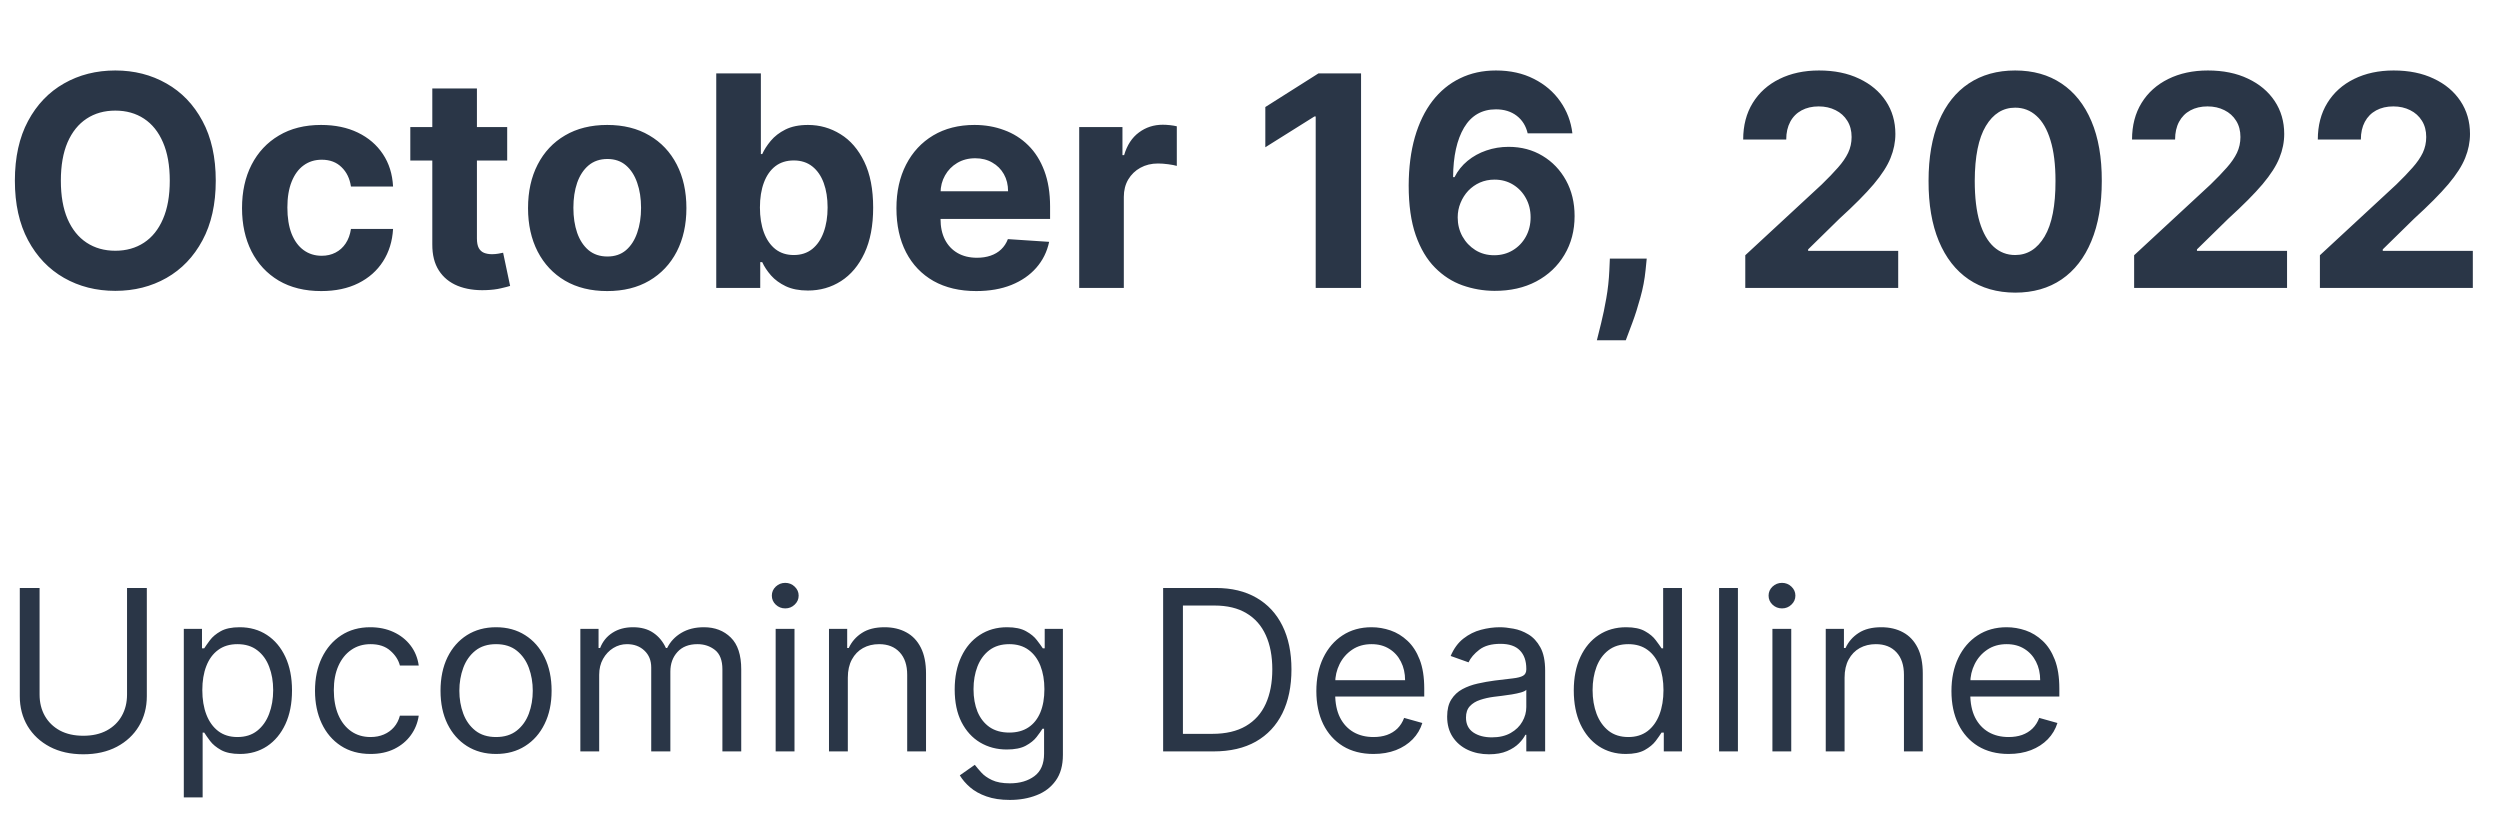 <svg width="178" height="58" viewBox="0 0 178 58" fill="none" xmlns="http://www.w3.org/2000/svg">
<path d="M15.362 12.864C15.362 14.529 15.046 15.946 14.415 17.114C13.789 18.283 12.934 19.175 11.85 19.791C10.771 20.403 9.558 20.709 8.211 20.709C6.853 20.709 5.635 20.401 4.556 19.784C3.478 19.168 2.625 18.275 1.999 17.107C1.372 15.939 1.059 14.524 1.059 12.864C1.059 11.198 1.372 9.781 1.999 8.613C2.625 7.445 3.478 6.555 4.556 5.943C5.635 5.327 6.853 5.018 8.211 5.018C9.558 5.018 10.771 5.327 11.85 5.943C12.934 6.555 13.789 7.445 14.415 8.613C15.046 9.781 15.362 11.198 15.362 12.864ZM12.088 12.864C12.088 11.785 11.927 10.875 11.604 10.134C11.286 9.393 10.836 8.832 10.254 8.449C9.672 8.066 8.991 7.875 8.211 7.875C7.43 7.875 6.749 8.066 6.167 8.449C5.586 8.832 5.133 9.393 4.81 10.134C4.492 10.875 4.333 11.785 4.333 12.864C4.333 13.943 4.492 14.852 4.81 15.593C5.133 16.334 5.586 16.896 6.167 17.278C6.749 17.661 7.43 17.853 8.211 17.853C8.991 17.853 9.672 17.661 10.254 17.278C10.836 16.896 11.286 16.334 11.604 15.593C11.927 14.852 12.088 13.943 12.088 12.864ZM22.87 20.724C21.697 20.724 20.687 20.475 19.842 19.978C19.002 19.476 18.356 18.78 17.903 17.89C17.456 17 17.232 15.976 17.232 14.818C17.232 13.644 17.458 12.615 17.911 11.73C18.368 10.84 19.017 10.147 19.857 9.649C20.697 9.147 21.697 8.896 22.855 8.896C23.854 8.896 24.729 9.078 25.48 9.441C26.231 9.804 26.825 10.313 27.262 10.97C27.7 11.626 27.941 12.396 27.986 13.281H24.988C24.903 12.71 24.68 12.25 24.317 11.902C23.959 11.549 23.489 11.372 22.907 11.372C22.415 11.372 21.985 11.506 21.617 11.775C21.254 12.038 20.971 12.424 20.767 12.931C20.563 13.438 20.461 14.052 20.461 14.773C20.461 15.504 20.561 16.125 20.759 16.637C20.963 17.149 21.249 17.539 21.617 17.808C21.985 18.076 22.415 18.211 22.907 18.211C23.27 18.211 23.596 18.136 23.884 17.987C24.177 17.838 24.419 17.621 24.608 17.338C24.801 17.05 24.928 16.704 24.988 16.302H27.986C27.936 17.177 27.697 17.947 27.27 18.613C26.847 19.274 26.263 19.791 25.517 20.164C24.772 20.537 23.889 20.724 22.87 20.724ZM36.112 9.045V11.432H29.214V9.045H36.112ZM30.78 6.301H33.957V16.98C33.957 17.273 34.002 17.502 34.091 17.666C34.181 17.825 34.305 17.937 34.464 18.002C34.628 18.066 34.817 18.099 35.031 18.099C35.18 18.099 35.329 18.086 35.478 18.061C35.628 18.032 35.742 18.009 35.822 17.994L36.321 20.358C36.162 20.408 35.938 20.465 35.65 20.53C35.362 20.599 35.011 20.642 34.599 20.657C33.833 20.686 33.162 20.584 32.585 20.351C32.013 20.117 31.568 19.754 31.25 19.262C30.932 18.77 30.775 18.148 30.78 17.398V6.301ZM43.234 20.724C42.076 20.724 41.074 20.478 40.229 19.985C39.389 19.488 38.74 18.797 38.282 17.912C37.825 17.022 37.596 15.991 37.596 14.818C37.596 13.634 37.825 12.6 38.282 11.715C38.74 10.825 39.389 10.134 40.229 9.642C41.074 9.145 42.076 8.896 43.234 8.896C44.393 8.896 45.392 9.145 46.232 9.642C47.077 10.134 47.728 10.825 48.186 11.715C48.643 12.6 48.872 13.634 48.872 14.818C48.872 15.991 48.643 17.022 48.186 17.912C47.728 18.797 47.077 19.488 46.232 19.985C45.392 20.478 44.393 20.724 43.234 20.724ZM43.249 18.263C43.776 18.263 44.216 18.114 44.569 17.815C44.922 17.512 45.188 17.099 45.367 16.577C45.551 16.055 45.643 15.461 45.643 14.795C45.643 14.129 45.551 13.535 45.367 13.013C45.188 12.491 44.922 12.078 44.569 11.775C44.216 11.472 43.776 11.32 43.249 11.32C42.717 11.32 42.27 11.472 41.907 11.775C41.549 12.078 41.278 12.491 41.094 13.013C40.915 13.535 40.825 14.129 40.825 14.795C40.825 15.461 40.915 16.055 41.094 16.577C41.278 17.099 41.549 17.512 41.907 17.815C42.27 18.114 42.717 18.263 43.249 18.263ZM50.997 20.5V5.227H54.174V10.97H54.271C54.41 10.661 54.612 10.348 54.875 10.03C55.144 9.707 55.492 9.438 55.919 9.224C56.352 9.006 56.889 8.896 57.53 8.896C58.365 8.896 59.136 9.115 59.842 9.553C60.548 9.985 61.112 10.639 61.535 11.514C61.957 12.384 62.169 13.475 62.169 14.788C62.169 16.065 61.962 17.144 61.55 18.024C61.142 18.899 60.585 19.563 59.879 20.015C59.178 20.463 58.393 20.686 57.523 20.686C56.906 20.686 56.382 20.584 55.949 20.381C55.522 20.177 55.171 19.921 54.898 19.613C54.624 19.299 54.415 18.984 54.271 18.666H54.129V20.5H50.997ZM54.107 14.773C54.107 15.454 54.202 16.048 54.39 16.555C54.579 17.062 54.853 17.457 55.211 17.741C55.569 18.019 56.004 18.158 56.516 18.158C57.033 18.158 57.47 18.017 57.828 17.733C58.186 17.445 58.457 17.047 58.641 16.54C58.83 16.028 58.925 15.439 58.925 14.773C58.925 14.111 58.833 13.53 58.649 13.028C58.465 12.526 58.194 12.133 57.836 11.849C57.478 11.566 57.038 11.424 56.516 11.424C55.999 11.424 55.561 11.561 55.203 11.835C54.85 12.108 54.579 12.496 54.39 12.998C54.202 13.5 54.107 14.092 54.107 14.773ZM69.508 20.724C68.33 20.724 67.316 20.485 66.466 20.008C65.621 19.526 64.969 18.845 64.512 17.965C64.055 17.079 63.826 16.033 63.826 14.825C63.826 13.647 64.055 12.613 64.512 11.723C64.969 10.833 65.613 10.139 66.443 9.642C67.279 9.145 68.258 8.896 69.382 8.896C70.137 8.896 70.841 9.018 71.492 9.262C72.148 9.5 72.72 9.861 73.207 10.343C73.7 10.825 74.082 11.432 74.356 12.163C74.629 12.889 74.766 13.739 74.766 14.713V15.586H65.094V13.617H71.775C71.775 13.159 71.676 12.754 71.477 12.401C71.278 12.048 71.002 11.772 70.649 11.573C70.301 11.37 69.896 11.268 69.434 11.268C68.952 11.268 68.524 11.38 68.151 11.603C67.783 11.822 67.495 12.118 67.286 12.491C67.077 12.859 66.97 13.269 66.966 13.721V15.593C66.966 16.16 67.07 16.649 67.279 17.062C67.493 17.475 67.793 17.793 68.181 18.017C68.569 18.24 69.029 18.352 69.561 18.352C69.914 18.352 70.237 18.303 70.53 18.203C70.823 18.104 71.075 17.954 71.283 17.756C71.492 17.557 71.651 17.313 71.761 17.025L74.699 17.219C74.55 17.925 74.244 18.541 73.781 19.068C73.324 19.59 72.733 19.998 72.007 20.291C71.286 20.579 70.453 20.724 69.508 20.724ZM76.839 20.5V9.045H79.919V11.044H80.038C80.247 10.333 80.598 9.796 81.09 9.433C81.582 9.065 82.149 8.881 82.79 8.881C82.949 8.881 83.121 8.891 83.305 8.911C83.489 8.931 83.65 8.958 83.789 8.993V11.812C83.64 11.767 83.434 11.728 83.17 11.693C82.907 11.658 82.666 11.641 82.447 11.641C81.98 11.641 81.562 11.742 81.194 11.946C80.831 12.145 80.543 12.424 80.329 12.782C80.12 13.14 80.016 13.552 80.016 14.02V20.5H76.839ZM96.907 5.227V20.5H93.678V8.292H93.588L90.091 10.485V7.621L93.872 5.227H96.907ZM106.398 20.709C105.613 20.704 104.855 20.572 104.124 20.314C103.398 20.055 102.747 19.635 102.17 19.053C101.593 18.472 101.136 17.701 100.798 16.741C100.465 15.782 100.298 14.604 100.298 13.207C100.303 11.924 100.45 10.778 100.738 9.769C101.031 8.755 101.449 7.895 101.991 7.189C102.538 6.483 103.192 5.946 103.952 5.578C104.713 5.205 105.566 5.018 106.51 5.018C107.529 5.018 108.429 5.217 109.21 5.615C109.99 6.008 110.617 6.542 111.089 7.218C111.566 7.895 111.855 8.653 111.954 9.493H108.77C108.645 8.961 108.384 8.543 107.987 8.24C107.589 7.937 107.097 7.785 106.51 7.785C105.516 7.785 104.76 8.218 104.243 9.083C103.731 9.948 103.47 11.124 103.46 12.61H103.564C103.793 12.158 104.101 11.772 104.489 11.454C104.882 11.131 105.327 10.885 105.824 10.716C106.326 10.542 106.856 10.455 107.412 10.455C108.317 10.455 109.123 10.669 109.829 11.096C110.535 11.519 111.091 12.101 111.499 12.841C111.907 13.582 112.111 14.43 112.111 15.384C112.111 16.418 111.869 17.338 111.387 18.143C110.91 18.949 110.241 19.58 109.381 20.038C108.526 20.49 107.532 20.714 106.398 20.709ZM106.383 18.173C106.881 18.173 107.325 18.054 107.718 17.815C108.111 17.577 108.419 17.254 108.643 16.846C108.867 16.438 108.979 15.981 108.979 15.474C108.979 14.967 108.867 14.512 108.643 14.109C108.424 13.706 108.121 13.386 107.733 13.147C107.345 12.908 106.903 12.789 106.406 12.789C106.033 12.789 105.687 12.859 105.369 12.998C105.056 13.137 104.78 13.331 104.541 13.579C104.308 13.828 104.124 14.117 103.99 14.445C103.855 14.768 103.788 15.113 103.788 15.481C103.788 15.973 103.9 16.423 104.124 16.831C104.352 17.239 104.661 17.564 105.048 17.808C105.441 18.052 105.886 18.173 106.383 18.173ZM117.247 18.412L117.165 19.232C117.1 19.889 116.976 20.542 116.792 21.194C116.613 21.85 116.424 22.444 116.225 22.976C116.031 23.508 115.875 23.925 115.755 24.229H113.697C113.772 23.935 113.874 23.525 114.003 22.998C114.132 22.476 114.254 21.89 114.368 21.238C114.483 20.587 114.555 19.923 114.585 19.247L114.622 18.412H117.247ZM124.264 20.5V18.173L129.701 13.14C130.163 12.692 130.551 12.289 130.864 11.931C131.182 11.573 131.423 11.223 131.587 10.88C131.752 10.532 131.834 10.157 131.834 9.754C131.834 9.306 131.732 8.921 131.528 8.598C131.324 8.27 131.046 8.019 130.693 7.845C130.34 7.666 129.939 7.576 129.492 7.576C129.025 7.576 128.617 7.671 128.269 7.86C127.921 8.049 127.652 8.32 127.464 8.673C127.275 9.026 127.18 9.446 127.18 9.933H124.115C124.115 8.934 124.341 8.066 124.794 7.33C125.246 6.594 125.88 6.025 126.695 5.623C127.511 5.22 128.45 5.018 129.514 5.018C130.608 5.018 131.56 5.212 132.37 5.6C133.186 5.983 133.82 6.515 134.272 7.196C134.725 7.877 134.951 8.658 134.951 9.538C134.951 10.114 134.836 10.684 134.608 11.245C134.384 11.807 133.984 12.431 133.407 13.117C132.83 13.798 132.017 14.616 130.968 15.571L128.739 17.756V17.86H135.152V20.5H124.264ZM143.48 20.836C142.197 20.831 141.094 20.515 140.169 19.889C139.249 19.262 138.541 18.355 138.044 17.166C137.551 15.978 137.308 14.549 137.313 12.879C137.313 11.213 137.559 9.794 138.051 8.62C138.548 7.447 139.257 6.555 140.176 5.943C141.101 5.327 142.202 5.018 143.48 5.018C144.758 5.018 145.857 5.327 146.776 5.943C147.701 6.56 148.412 7.455 148.909 8.628C149.406 9.796 149.652 11.213 149.647 12.879C149.647 14.554 149.399 15.986 148.902 17.174C148.409 18.362 147.703 19.27 146.784 19.896C145.864 20.522 144.763 20.836 143.48 20.836ZM143.48 18.158C144.355 18.158 145.054 17.718 145.576 16.838C146.098 15.959 146.356 14.639 146.351 12.879C146.351 11.72 146.232 10.756 145.993 9.985C145.76 9.214 145.426 8.635 144.994 8.248C144.566 7.86 144.062 7.666 143.48 7.666C142.61 7.666 141.914 8.101 141.392 8.971C140.87 9.841 140.607 11.143 140.602 12.879C140.602 14.052 140.718 15.031 140.952 15.817C141.191 16.597 141.526 17.184 141.959 17.577C142.391 17.965 142.898 18.158 143.48 18.158ZM151.95 20.5V18.173L157.386 13.14C157.849 12.692 158.236 12.289 158.55 11.931C158.868 11.573 159.109 11.223 159.273 10.88C159.437 10.532 159.519 10.157 159.519 9.754C159.519 9.306 159.417 8.921 159.213 8.598C159.009 8.27 158.731 8.019 158.378 7.845C158.025 7.666 157.625 7.576 157.177 7.576C156.71 7.576 156.302 7.671 155.954 7.86C155.606 8.049 155.338 8.32 155.149 8.673C154.96 9.026 154.866 9.446 154.866 9.933H151.801C151.801 8.934 152.027 8.066 152.479 7.33C152.932 6.594 153.566 6.025 154.381 5.623C155.196 5.22 156.136 5.018 157.2 5.018C158.294 5.018 159.246 5.212 160.056 5.6C160.871 5.983 161.505 6.515 161.958 7.196C162.41 7.877 162.636 8.658 162.636 9.538C162.636 10.114 162.522 10.684 162.293 11.245C162.07 11.807 161.669 12.431 161.093 13.117C160.516 13.798 159.703 14.616 158.654 15.571L156.424 17.756V17.86H162.838V20.5H151.95ZM165.177 20.5V18.173L170.614 13.14C171.076 12.692 171.464 12.289 171.777 11.931C172.095 11.573 172.336 11.223 172.501 10.88C172.665 10.532 172.747 10.157 172.747 9.754C172.747 9.306 172.645 8.921 172.441 8.598C172.237 8.27 171.959 8.019 171.606 7.845C171.253 7.666 170.852 7.576 170.405 7.576C169.938 7.576 169.53 7.671 169.182 7.86C168.834 8.049 168.566 8.32 168.377 8.673C168.188 9.026 168.093 9.446 168.093 9.933H165.028C165.028 8.934 165.254 8.066 165.707 7.33C166.159 6.594 166.793 6.025 167.608 5.623C168.424 5.22 169.363 5.018 170.427 5.018C171.521 5.018 172.473 5.212 173.284 5.6C174.099 5.983 174.733 6.515 175.185 7.196C175.638 7.877 175.864 8.658 175.864 9.538C175.864 10.114 175.749 10.684 175.521 11.245C175.297 11.807 174.897 12.431 174.32 13.117C173.743 13.798 172.931 14.616 171.882 15.571L169.652 17.756V17.86H176.065V20.5H165.177Z" fill="#2A3647"/>
<path d="M9.045 41.864H10.454V49.568C10.454 50.364 10.267 51.074 9.892 51.699C9.521 52.32 8.996 52.811 8.318 53.17C7.64 53.526 6.845 53.705 5.932 53.705C5.019 53.705 4.223 53.526 3.545 53.17C2.867 52.811 2.341 52.32 1.966 51.699C1.595 51.074 1.409 50.364 1.409 49.568V41.864H2.818V49.455C2.818 50.023 2.943 50.528 3.193 50.972C3.443 51.411 3.799 51.758 4.261 52.011C4.727 52.261 5.284 52.386 5.932 52.386C6.58 52.386 7.136 52.261 7.602 52.011C8.068 51.758 8.424 51.411 8.67 50.972C8.92 50.528 9.045 50.023 9.045 49.455V41.864ZM13.087 56.773V44.773H14.382V46.159H14.541C14.64 46.008 14.776 45.814 14.95 45.58C15.128 45.341 15.382 45.129 15.712 44.943C16.045 44.754 16.496 44.659 17.064 44.659C17.799 44.659 18.447 44.843 19.007 45.21C19.568 45.578 20.005 46.099 20.32 46.773C20.634 47.447 20.791 48.242 20.791 49.159C20.791 50.083 20.634 50.885 20.32 51.562C20.005 52.237 19.57 52.76 19.013 53.131C18.456 53.498 17.814 53.682 17.087 53.682C16.526 53.682 16.077 53.589 15.74 53.403C15.403 53.214 15.143 53 14.962 52.761C14.78 52.519 14.64 52.318 14.541 52.159H14.428V56.773H13.087ZM14.405 49.136C14.405 49.795 14.501 50.377 14.695 50.881C14.888 51.381 15.17 51.773 15.541 52.057C15.912 52.337 16.367 52.477 16.905 52.477C17.465 52.477 17.933 52.33 18.308 52.034C18.687 51.735 18.971 51.333 19.16 50.83C19.354 50.322 19.45 49.758 19.45 49.136C19.45 48.523 19.356 47.97 19.166 47.477C18.981 46.981 18.698 46.589 18.32 46.301C17.945 46.01 17.473 45.864 16.905 45.864C16.359 45.864 15.901 46.002 15.53 46.278C15.159 46.551 14.878 46.934 14.689 47.426C14.499 47.915 14.405 48.485 14.405 49.136ZM26.382 53.682C25.564 53.682 24.859 53.489 24.268 53.102C23.678 52.716 23.223 52.184 22.905 51.506C22.587 50.828 22.428 50.053 22.428 49.182C22.428 48.295 22.59 47.513 22.916 46.835C23.246 46.153 23.704 45.621 24.291 45.239C24.882 44.852 25.572 44.659 26.359 44.659C26.973 44.659 27.526 44.773 28.018 45C28.511 45.227 28.914 45.545 29.229 45.955C29.543 46.364 29.738 46.841 29.814 47.386H28.473C28.371 46.989 28.143 46.636 27.791 46.33C27.443 46.019 26.973 45.864 26.382 45.864C25.859 45.864 25.401 46 25.007 46.273C24.617 46.542 24.312 46.922 24.092 47.415C23.876 47.903 23.768 48.477 23.768 49.136C23.768 49.811 23.875 50.398 24.087 50.898C24.303 51.398 24.606 51.786 24.996 52.062C25.39 52.339 25.852 52.477 26.382 52.477C26.731 52.477 27.047 52.417 27.331 52.295C27.615 52.174 27.856 52 28.053 51.773C28.25 51.545 28.39 51.273 28.473 50.955H29.814C29.738 51.47 29.551 51.934 29.251 52.347C28.956 52.756 28.564 53.081 28.075 53.324C27.59 53.562 27.026 53.682 26.382 53.682ZM35.32 53.682C34.532 53.682 33.84 53.494 33.246 53.119C32.655 52.744 32.193 52.22 31.859 51.545C31.53 50.871 31.365 50.083 31.365 49.182C31.365 48.273 31.53 47.479 31.859 46.801C32.193 46.123 32.655 45.597 33.246 45.222C33.84 44.847 34.532 44.659 35.32 44.659C36.108 44.659 36.797 44.847 37.388 45.222C37.983 45.597 38.445 46.123 38.774 46.801C39.108 47.479 39.274 48.273 39.274 49.182C39.274 50.083 39.108 50.871 38.774 51.545C38.445 52.22 37.983 52.744 37.388 53.119C36.797 53.494 36.108 53.682 35.32 53.682ZM35.32 52.477C35.918 52.477 36.41 52.324 36.797 52.017C37.183 51.71 37.469 51.307 37.655 50.807C37.84 50.307 37.933 49.765 37.933 49.182C37.933 48.599 37.84 48.055 37.655 47.551C37.469 47.047 37.183 46.64 36.797 46.33C36.41 46.019 35.918 45.864 35.32 45.864C34.721 45.864 34.229 46.019 33.842 46.33C33.456 46.64 33.17 47.047 32.984 47.551C32.799 48.055 32.706 48.599 32.706 49.182C32.706 49.765 32.799 50.307 32.984 50.807C33.17 51.307 33.456 51.71 33.842 52.017C34.229 52.324 34.721 52.477 35.32 52.477ZM41.321 53.5V44.773H42.617V46.136H42.73C42.912 45.67 43.206 45.309 43.611 45.051C44.016 44.79 44.503 44.659 45.071 44.659C45.647 44.659 46.126 44.79 46.508 45.051C46.895 45.309 47.196 45.67 47.412 46.136H47.503C47.726 45.686 48.062 45.328 48.508 45.062C48.956 44.794 49.492 44.659 50.117 44.659C50.897 44.659 51.535 44.903 52.031 45.392C52.528 45.877 52.776 46.633 52.776 47.659V53.5H51.435V47.659C51.435 47.015 51.258 46.555 50.906 46.278C50.554 46.002 50.139 45.864 49.662 45.864C49.048 45.864 48.573 46.049 48.236 46.42C47.899 46.788 47.73 47.254 47.73 47.818V53.5H46.367V47.523C46.367 47.026 46.206 46.627 45.883 46.324C45.562 46.017 45.147 45.864 44.639 45.864C44.291 45.864 43.965 45.956 43.662 46.142C43.363 46.328 43.12 46.585 42.935 46.915C42.753 47.24 42.662 47.617 42.662 48.045V53.5H41.321ZM55.227 53.5V44.773H56.568V53.5H55.227ZM55.909 43.318C55.648 43.318 55.422 43.229 55.233 43.051C55.047 42.873 54.955 42.659 54.955 42.409C54.955 42.159 55.047 41.945 55.233 41.767C55.422 41.589 55.648 41.5 55.909 41.5C56.17 41.5 56.394 41.589 56.58 41.767C56.769 41.945 56.864 42.159 56.864 42.409C56.864 42.659 56.769 42.873 56.58 43.051C56.394 43.229 56.17 43.318 55.909 43.318ZM60.365 48.25V53.5H59.024V44.773H60.32V46.136H60.433C60.638 45.693 60.948 45.337 61.365 45.068C61.782 44.795 62.32 44.659 62.979 44.659C63.57 44.659 64.087 44.78 64.53 45.023C64.973 45.261 65.318 45.625 65.564 46.114C65.81 46.599 65.933 47.212 65.933 47.955V53.5H64.592V48.045C64.592 47.36 64.414 46.826 64.058 46.443C63.702 46.057 63.214 45.864 62.592 45.864C62.164 45.864 61.782 45.956 61.445 46.142C61.111 46.328 60.848 46.599 60.655 46.955C60.462 47.311 60.365 47.742 60.365 48.25ZM71.906 56.955C71.258 56.955 70.702 56.871 70.236 56.705C69.77 56.542 69.382 56.326 69.071 56.057C68.764 55.792 68.52 55.508 68.338 55.205L69.406 54.455C69.528 54.614 69.681 54.795 69.867 55C70.052 55.208 70.306 55.388 70.628 55.54C70.954 55.695 71.38 55.773 71.906 55.773C72.611 55.773 73.192 55.602 73.651 55.261C74.109 54.92 74.338 54.386 74.338 53.659V51.886H74.224C74.126 52.045 73.986 52.242 73.804 52.477C73.626 52.708 73.368 52.915 73.031 53.097C72.698 53.275 72.247 53.364 71.679 53.364C70.974 53.364 70.342 53.197 69.781 52.864C69.224 52.53 68.783 52.045 68.457 51.409C68.135 50.773 67.974 50 67.974 49.091C67.974 48.197 68.132 47.419 68.446 46.756C68.76 46.089 69.198 45.574 69.758 45.21C70.319 44.843 70.967 44.659 71.702 44.659C72.27 44.659 72.721 44.754 73.054 44.943C73.391 45.129 73.649 45.341 73.827 45.58C74.008 45.814 74.149 46.008 74.247 46.159H74.383V44.773H75.679V53.75C75.679 54.5 75.508 55.11 75.168 55.58C74.831 56.053 74.376 56.4 73.804 56.619C73.236 56.843 72.603 56.955 71.906 56.955ZM71.861 52.159C72.399 52.159 72.853 52.036 73.224 51.79C73.596 51.544 73.878 51.189 74.071 50.727C74.264 50.265 74.361 49.712 74.361 49.068C74.361 48.439 74.266 47.885 74.077 47.403C73.887 46.922 73.607 46.545 73.236 46.273C72.865 46 72.406 45.864 71.861 45.864C71.293 45.864 70.819 46.008 70.44 46.295C70.065 46.583 69.783 46.97 69.594 47.455C69.408 47.939 69.315 48.477 69.315 49.068C69.315 49.674 69.41 50.21 69.599 50.676C69.793 51.138 70.077 51.502 70.452 51.767C70.831 52.028 71.3 52.159 71.861 52.159ZM86.406 53.5H82.815V41.864H86.565C87.694 41.864 88.66 42.097 89.463 42.562C90.266 43.025 90.882 43.689 91.31 44.557C91.738 45.42 91.952 46.455 91.952 47.659C91.952 48.871 91.736 49.915 91.304 50.79C90.872 51.661 90.243 52.331 89.418 52.801C88.592 53.267 87.588 53.5 86.406 53.5ZM84.224 52.25H86.315C87.278 52.25 88.075 52.064 88.707 51.693C89.34 51.322 89.812 50.794 90.122 50.108C90.433 49.422 90.588 48.606 90.588 47.659C90.588 46.72 90.435 45.911 90.128 45.233C89.821 44.551 89.363 44.028 88.753 43.665C88.143 43.297 87.383 43.114 86.474 43.114H84.224V52.25ZM97.793 53.682C96.952 53.682 96.226 53.496 95.617 53.125C95.01 52.75 94.543 52.227 94.213 51.557C93.887 50.883 93.724 50.099 93.724 49.205C93.724 48.311 93.887 47.523 94.213 46.841C94.543 46.155 95.001 45.621 95.588 45.239C96.179 44.852 96.868 44.659 97.656 44.659C98.111 44.659 98.56 44.735 99.003 44.886C99.446 45.038 99.849 45.284 100.213 45.625C100.577 45.962 100.866 46.409 101.082 46.966C101.298 47.523 101.406 48.208 101.406 49.023V49.591H94.679V48.432H100.043C100.043 47.939 99.944 47.5 99.747 47.114C99.554 46.727 99.278 46.422 98.918 46.199C98.562 45.975 98.141 45.864 97.656 45.864C97.122 45.864 96.66 45.996 96.27 46.261C95.883 46.523 95.586 46.864 95.378 47.284C95.169 47.705 95.065 48.155 95.065 48.636V49.409C95.065 50.068 95.179 50.627 95.406 51.085C95.637 51.54 95.957 51.886 96.367 52.125C96.776 52.36 97.251 52.477 97.793 52.477C98.145 52.477 98.463 52.428 98.747 52.33C99.035 52.227 99.283 52.076 99.492 51.875C99.7 51.67 99.861 51.417 99.974 51.114L101.27 51.477C101.134 51.917 100.904 52.303 100.582 52.636C100.26 52.966 99.863 53.224 99.389 53.409C98.916 53.591 98.383 53.682 97.793 53.682ZM106.014 53.705C105.461 53.705 104.959 53.6 104.509 53.392C104.058 53.18 103.7 52.875 103.435 52.477C103.17 52.076 103.037 51.591 103.037 51.023C103.037 50.523 103.135 50.117 103.332 49.807C103.529 49.492 103.793 49.246 104.122 49.068C104.452 48.89 104.815 48.758 105.213 48.67C105.615 48.58 106.018 48.508 106.423 48.455C106.954 48.386 107.384 48.335 107.713 48.301C108.046 48.263 108.289 48.201 108.44 48.114C108.596 48.026 108.673 47.875 108.673 47.659V47.614C108.673 47.053 108.52 46.617 108.213 46.307C107.91 45.996 107.45 45.841 106.832 45.841C106.192 45.841 105.69 45.981 105.327 46.261C104.963 46.542 104.707 46.841 104.56 47.159L103.287 46.705C103.514 46.174 103.817 45.761 104.196 45.466C104.579 45.167 104.995 44.958 105.446 44.841C105.901 44.72 106.348 44.659 106.787 44.659C107.067 44.659 107.389 44.693 107.753 44.761C108.12 44.826 108.474 44.96 108.815 45.165C109.16 45.369 109.446 45.678 109.673 46.091C109.901 46.504 110.014 47.057 110.014 47.75V53.5H108.673V52.318H108.605C108.514 52.508 108.363 52.71 108.151 52.926C107.938 53.142 107.656 53.326 107.304 53.477C106.952 53.629 106.522 53.705 106.014 53.705ZM106.219 52.5C106.749 52.5 107.196 52.396 107.56 52.188C107.927 51.979 108.204 51.71 108.389 51.381C108.579 51.051 108.673 50.705 108.673 50.341V49.114C108.616 49.182 108.491 49.244 108.298 49.301C108.109 49.354 107.889 49.401 107.639 49.443C107.393 49.481 107.152 49.515 106.918 49.545C106.687 49.572 106.499 49.595 106.355 49.614C106.007 49.659 105.681 49.733 105.378 49.835C105.079 49.934 104.836 50.083 104.651 50.284C104.469 50.481 104.378 50.75 104.378 51.091C104.378 51.557 104.55 51.909 104.895 52.148C105.243 52.383 105.685 52.5 106.219 52.5ZM115.757 53.682C115.03 53.682 114.388 53.498 113.831 53.131C113.274 52.76 112.839 52.237 112.524 51.562C112.21 50.885 112.053 50.083 112.053 49.159C112.053 48.242 112.21 47.447 112.524 46.773C112.839 46.099 113.276 45.578 113.837 45.21C114.397 44.843 115.045 44.659 115.78 44.659C116.348 44.659 116.797 44.754 117.126 44.943C117.46 45.129 117.714 45.341 117.888 45.58C118.066 45.814 118.204 46.008 118.303 46.159H118.416V41.864H119.757V53.5H118.462V52.159H118.303C118.204 52.318 118.064 52.519 117.882 52.761C117.7 53 117.441 53.214 117.104 53.403C116.767 53.589 116.318 53.682 115.757 53.682ZM115.939 52.477C116.477 52.477 116.931 52.337 117.303 52.057C117.674 51.773 117.956 51.381 118.149 50.881C118.342 50.377 118.439 49.795 118.439 49.136C118.439 48.485 118.344 47.915 118.155 47.426C117.965 46.934 117.685 46.551 117.314 46.278C116.943 46.002 116.484 45.864 115.939 45.864C115.371 45.864 114.897 46.01 114.518 46.301C114.143 46.589 113.861 46.981 113.672 47.477C113.486 47.97 113.393 48.523 113.393 49.136C113.393 49.758 113.488 50.322 113.678 50.83C113.871 51.333 114.155 51.735 114.53 52.034C114.909 52.33 115.378 52.477 115.939 52.477ZM123.74 41.864V53.5H122.399V41.864H123.74ZM126.196 53.5V44.773H127.537V53.5H126.196ZM126.878 43.318C126.616 43.318 126.391 43.229 126.202 43.051C126.016 42.873 125.923 42.659 125.923 42.409C125.923 42.159 126.016 41.945 126.202 41.767C126.391 41.589 126.616 41.5 126.878 41.5C127.139 41.5 127.363 41.589 127.548 41.767C127.738 41.945 127.832 42.159 127.832 42.409C127.832 42.659 127.738 42.873 127.548 43.051C127.363 43.229 127.139 43.318 126.878 43.318ZM131.334 48.25V53.5H129.993V44.773H131.288V46.136H131.402C131.607 45.693 131.917 45.337 132.334 45.068C132.75 44.795 133.288 44.659 133.947 44.659C134.538 44.659 135.055 44.78 135.499 45.023C135.942 45.261 136.286 45.625 136.533 46.114C136.779 46.599 136.902 47.212 136.902 47.955V53.5H135.561V48.045C135.561 47.36 135.383 46.826 135.027 46.443C134.671 46.057 134.182 45.864 133.561 45.864C133.133 45.864 132.75 45.956 132.413 46.142C132.08 46.328 131.817 46.599 131.624 46.955C131.43 47.311 131.334 47.742 131.334 48.25ZM143.011 53.682C142.17 53.682 141.445 53.496 140.835 53.125C140.229 52.75 139.761 52.227 139.432 51.557C139.106 50.883 138.943 50.099 138.943 49.205C138.943 48.311 139.106 47.523 139.432 46.841C139.761 46.155 140.22 45.621 140.807 45.239C141.398 44.852 142.087 44.659 142.875 44.659C143.33 44.659 143.778 44.735 144.222 44.886C144.665 45.038 145.068 45.284 145.432 45.625C145.795 45.962 146.085 46.409 146.301 46.966C146.517 47.523 146.625 48.208 146.625 49.023V49.591H139.898V48.432H145.261C145.261 47.939 145.163 47.5 144.966 47.114C144.773 46.727 144.496 46.422 144.136 46.199C143.78 45.975 143.36 45.864 142.875 45.864C142.341 45.864 141.879 45.996 141.489 46.261C141.102 46.523 140.805 46.864 140.597 47.284C140.388 47.705 140.284 48.155 140.284 48.636V49.409C140.284 50.068 140.398 50.627 140.625 51.085C140.856 51.54 141.176 51.886 141.585 52.125C141.994 52.36 142.47 52.477 143.011 52.477C143.364 52.477 143.682 52.428 143.966 52.33C144.254 52.227 144.502 52.076 144.71 51.875C144.919 51.67 145.08 51.417 145.193 51.114L146.489 51.477C146.352 51.917 146.123 52.303 145.801 52.636C145.479 52.966 145.081 53.224 144.608 53.409C144.134 53.591 143.602 53.682 143.011 53.682Z" fill="#2A3647"/>
</svg>
